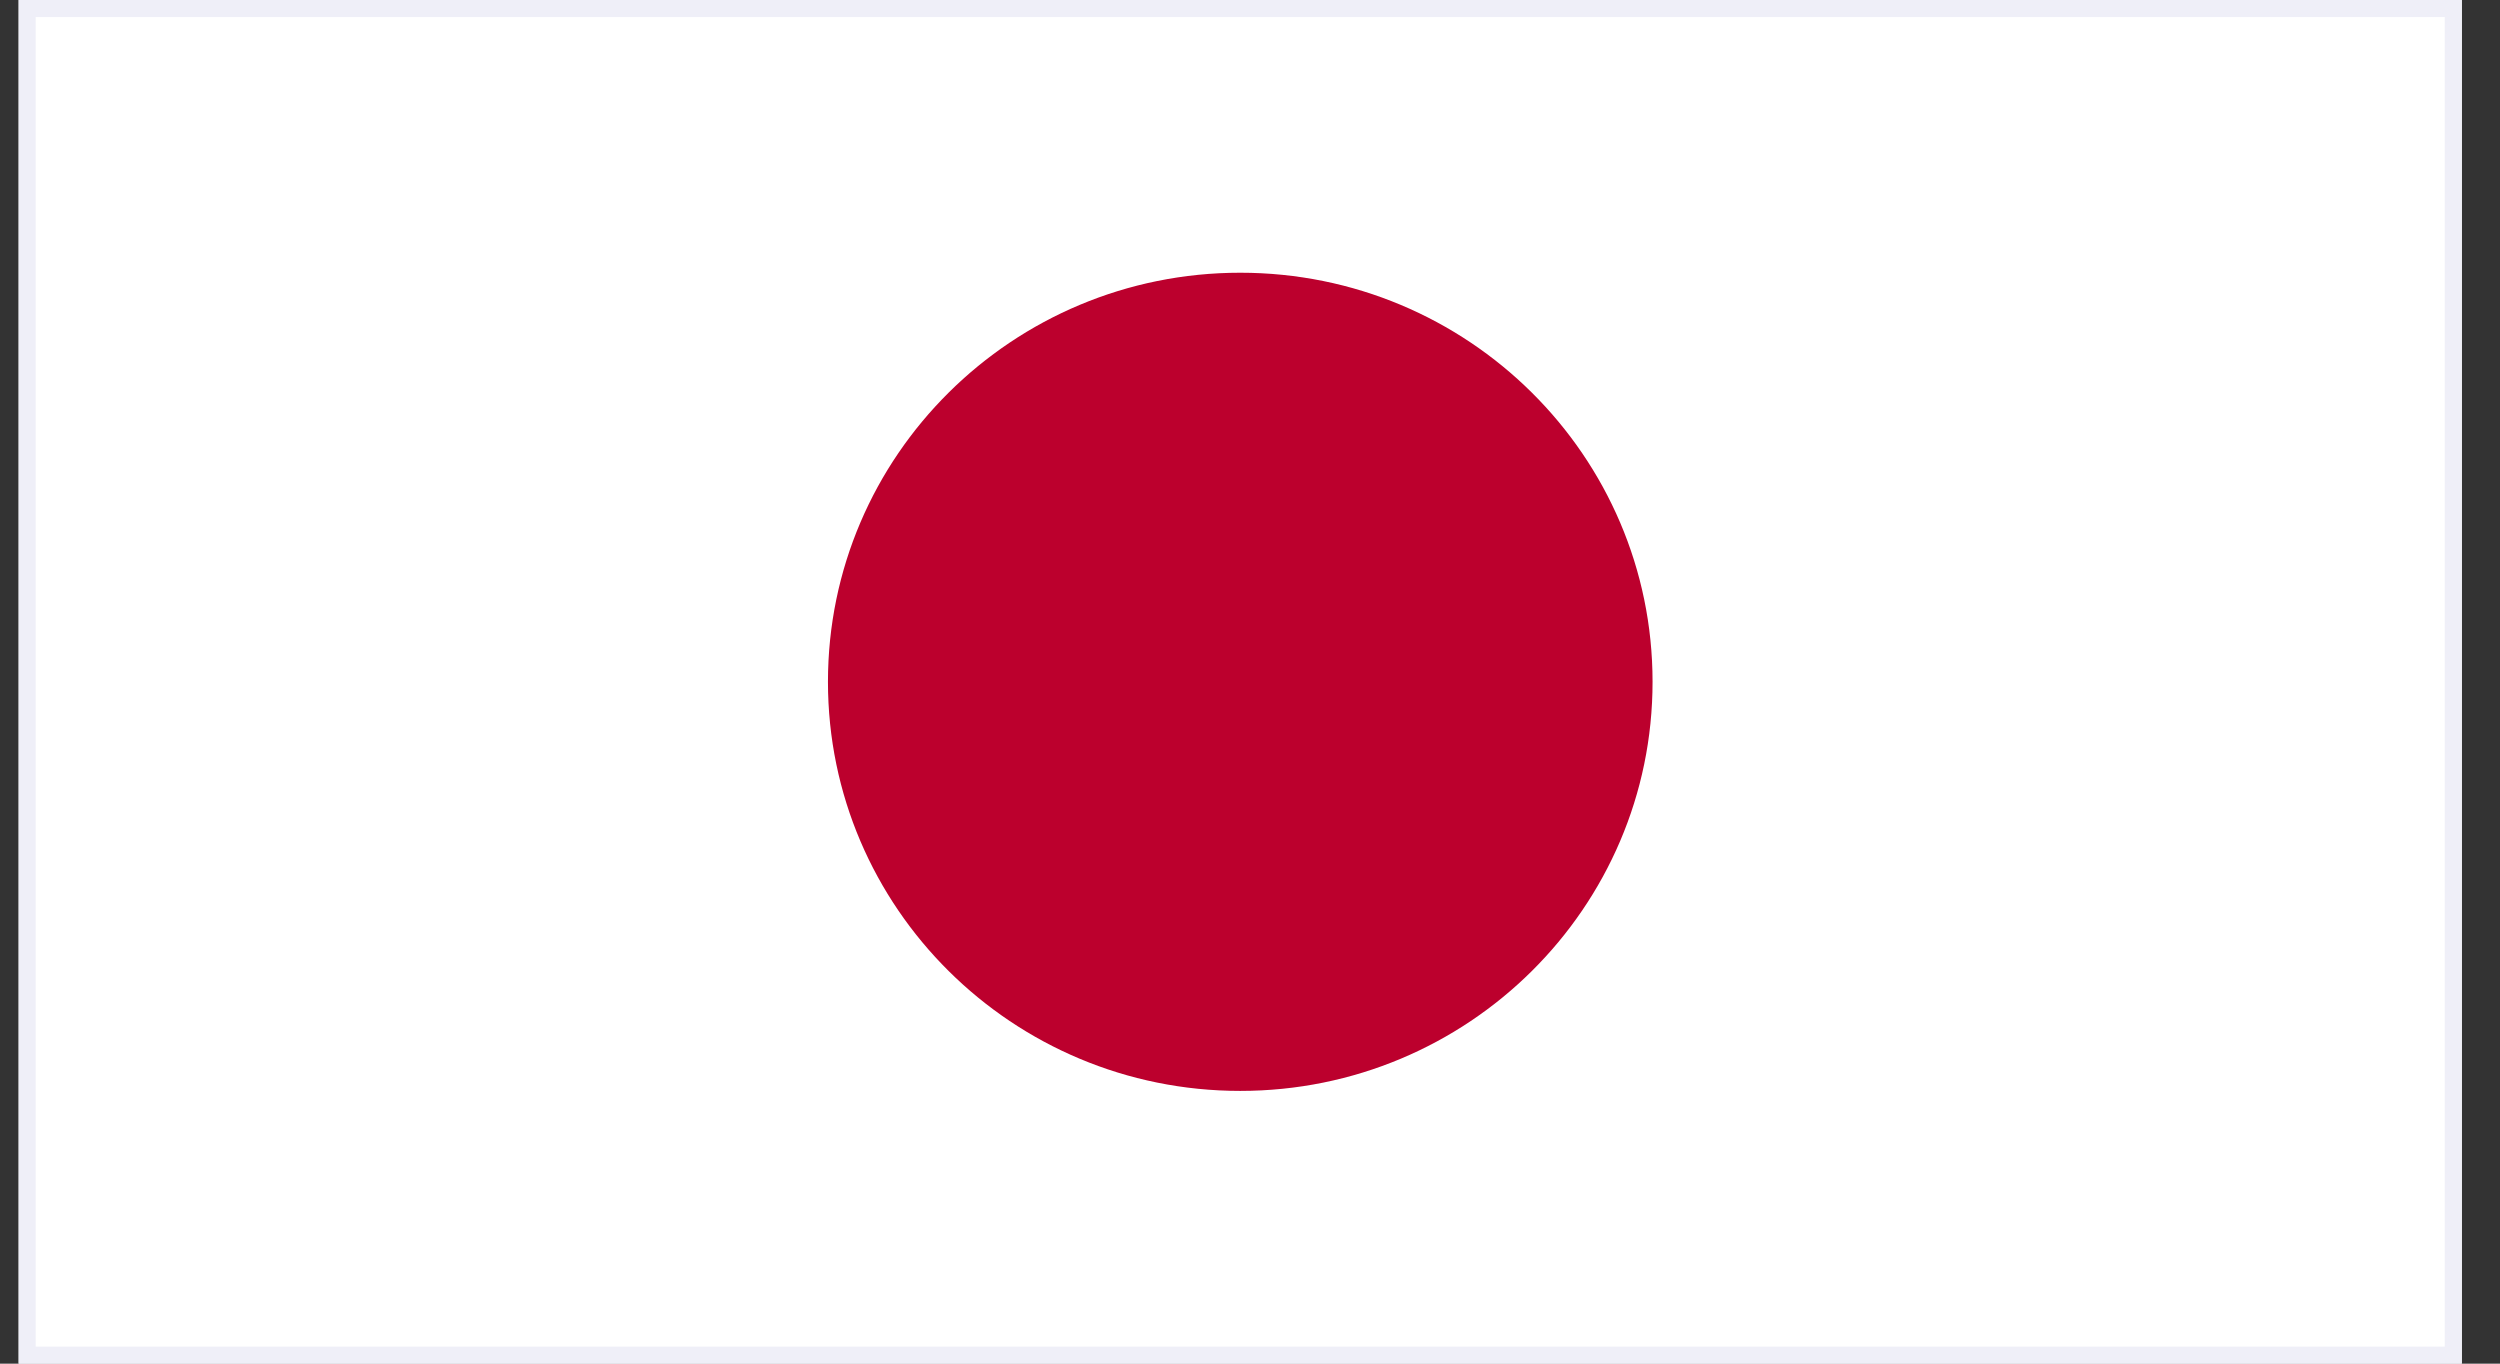 <svg width="44" height="24" viewBox="0 0 44 24" fill="none" xmlns="http://www.w3.org/2000/svg">
<rect x="0" y="0" width="44" height="24" fill="#333333" stroke="none"/>
<g clip-path="url(#clip0_684_43668)">
<path d="M43.328 0H0.328V24H43.328V0Z" fill="white"/>
<path d="M21.828 19.2C25.836 19.2 29.085 15.976 29.085 12C29.085 8.024 25.836 4.8 21.828 4.8C17.821 4.8 14.572 8.024 14.572 12C14.572 15.976 17.821 19.2 21.828 19.2Z" fill="#BC002D"/>
</g>
<rect x="0.478" y="0.15" width="42.7" height="23.7" stroke="#EFEFF8" stroke-width="0.3"/>
<defs>
<clipPath id="clip0_684_43668">
<rect x="0.328" width="43" height="24" fill="white"/>
</clipPath>
</defs>
</svg>
